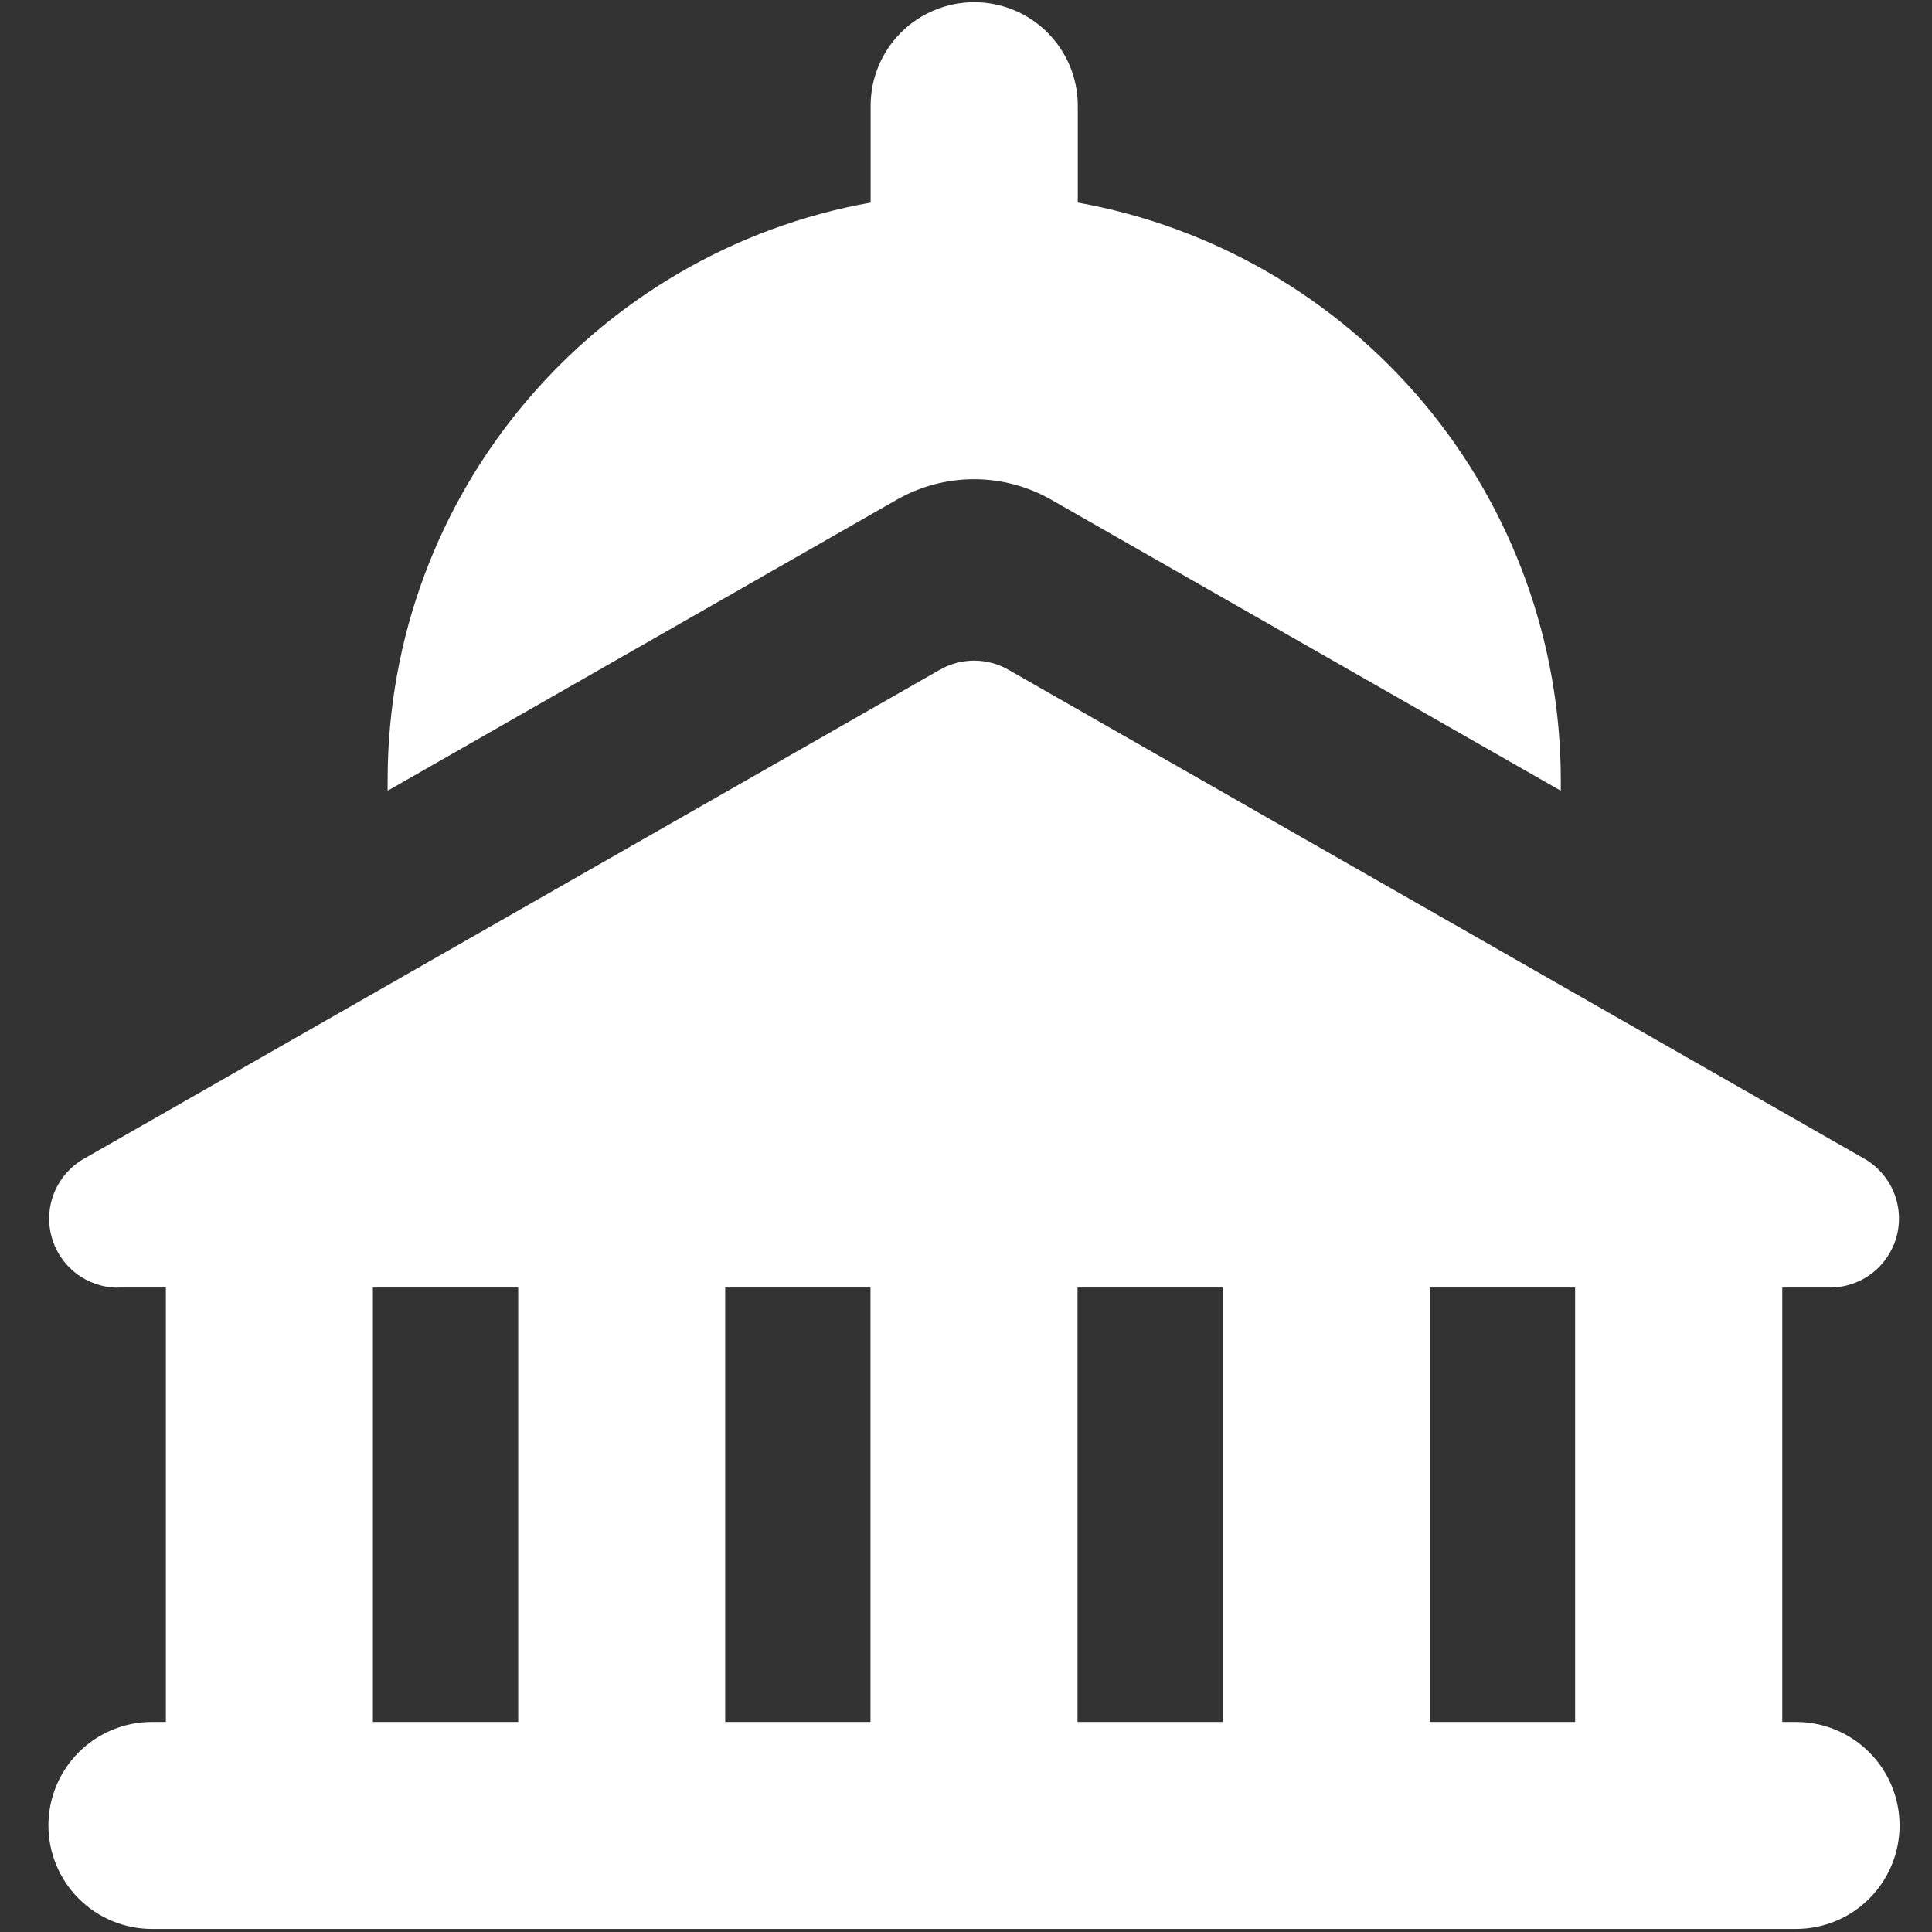 <svg width="50" height="50" viewBox="0 0 50 50" fill="none" xmlns="http://www.w3.org/2000/svg">
<rect x="0" y="0" width="50" height="50" fill="#333333" stroke="none"/>
<path fill-rule="evenodd" clip-rule="evenodd" d="M25.214 0.057C25.924 0.057 26.606 0.339 27.108 0.842C27.61 1.344 27.893 2.025 27.893 2.736V5.243C31.399 5.871 34.572 7.713 36.858 10.446C39.143 13.178 40.394 16.627 40.393 20.189V20.464L27.2 12.929C26.592 12.584 25.906 12.402 25.207 12.402C24.508 12.402 23.822 12.584 23.214 12.929L10.032 20.464V20.189C10.032 12.718 15.425 6.511 22.532 5.243V2.736C22.532 2.025 22.814 1.344 23.317 0.842C23.819 0.339 24.504 0.057 25.214 0.057ZM3.057 33.321H4.293V44.564H3.932C3.222 44.564 2.54 44.846 2.038 45.349C1.536 45.851 1.253 46.532 1.253 47.243C1.253 47.953 1.536 48.635 2.038 49.137C2.54 49.639 3.222 49.921 3.932 49.921H46.482C47.192 49.921 47.874 49.639 48.376 49.137C48.878 48.635 49.161 47.953 49.161 47.243C49.161 46.532 48.878 45.851 48.376 45.349C47.874 44.846 47.192 44.564 46.482 44.564H46.125V33.321H47.361C47.754 33.321 48.137 33.191 48.449 32.951C48.761 32.711 48.984 32.374 49.086 31.994C49.187 31.613 49.159 31.21 49.007 30.847C48.855 30.484 48.588 30.181 48.246 29.986L26.096 17.332C25.826 17.178 25.521 17.097 25.211 17.097C24.9 17.097 24.595 17.178 24.325 17.332L2.171 29.989C1.829 30.185 1.562 30.488 1.41 30.852C1.258 31.215 1.231 31.619 1.333 31.999C1.434 32.38 1.659 32.716 1.971 32.956C2.284 33.196 2.667 33.326 3.061 33.325L3.057 33.321ZM9.65 44.564V33.321H13.411V44.564H9.65ZM18.768 44.564V33.321H22.528V44.564H18.768ZM27.886 44.564V33.321H31.646V44.564H27.893H27.886ZM37.003 44.564V33.321H40.764V44.564H37.003Z" fill="white"/>
</svg>
